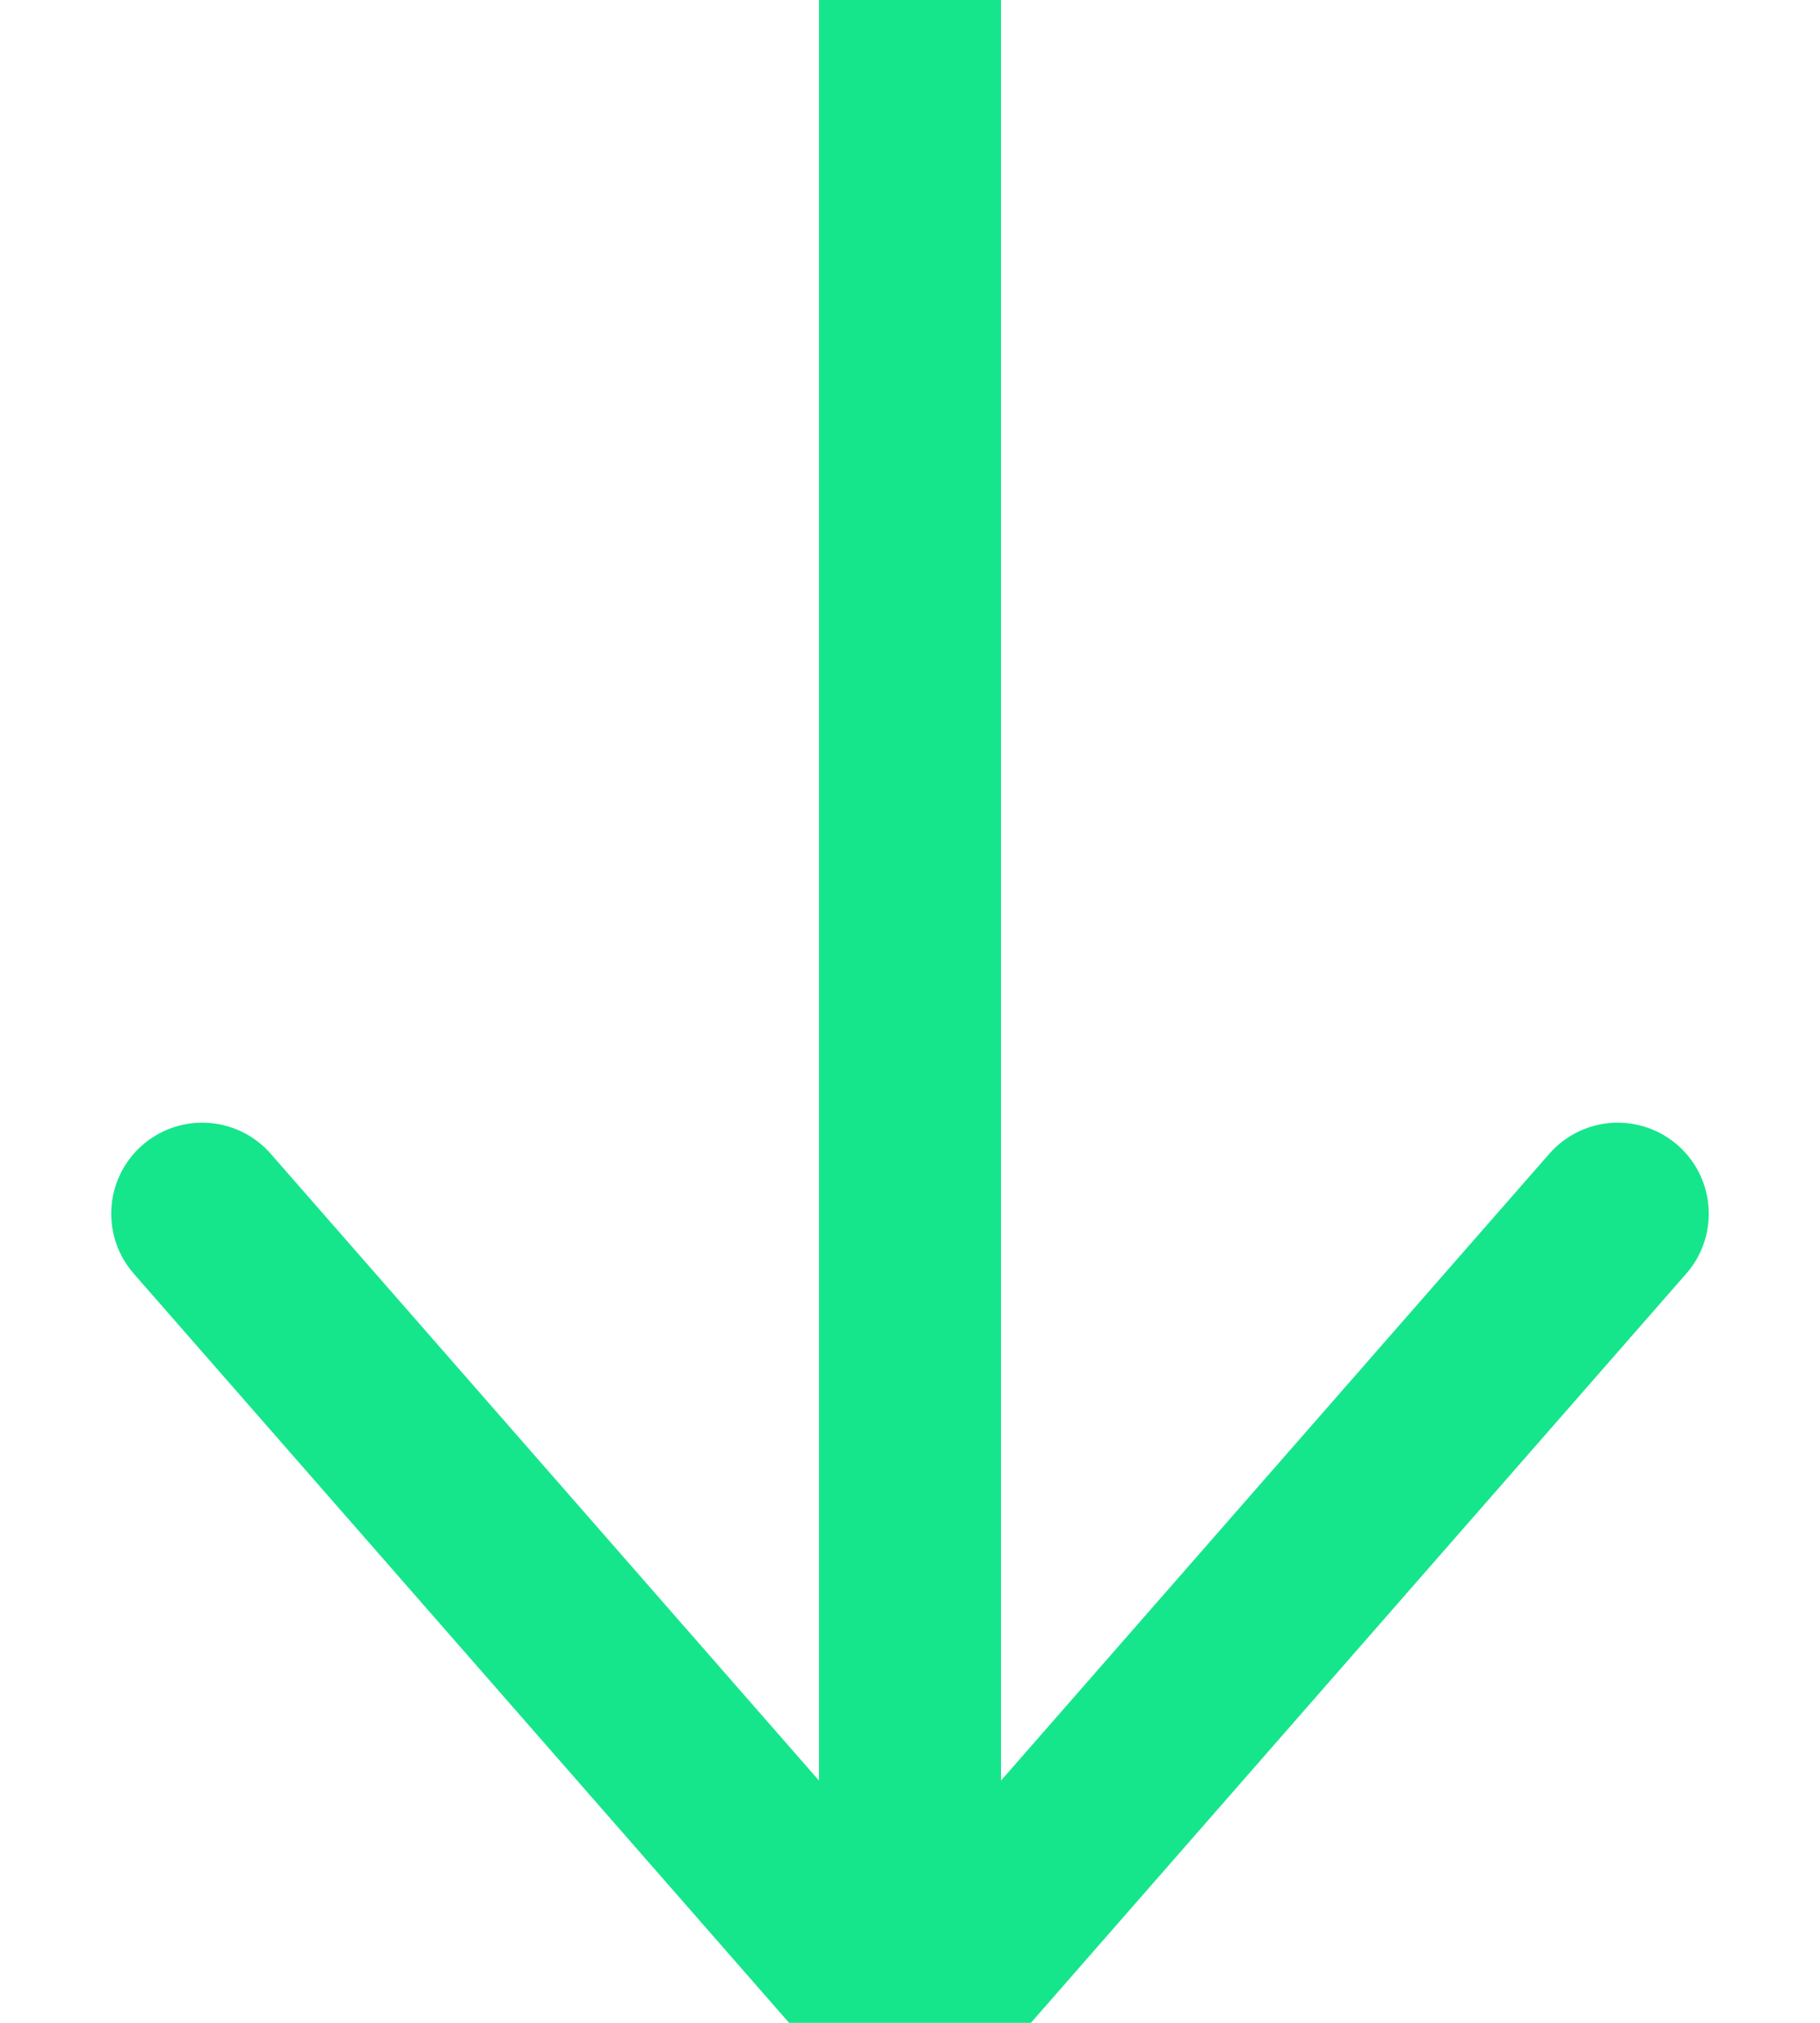 <svg xmlns="http://www.w3.org/2000/svg" xmlns:xlink="http://www.w3.org/1999/xlink" width="9" height="10" viewBox="0 0 9 10">
    <defs>
        <path id="a" d="M0 5l3.5-4L7 5"/>
    </defs>
    <g fill="none" fill-rule="evenodd" stroke="#16E68B" stroke-linecap="round" stroke-linejoin="round" stroke-width=".9" transform="rotate(180 4 5.5)">
        <path d="M3.5 2v9-9z"/>
        <use xlink:href="#a"/>
    </g>
</svg>
